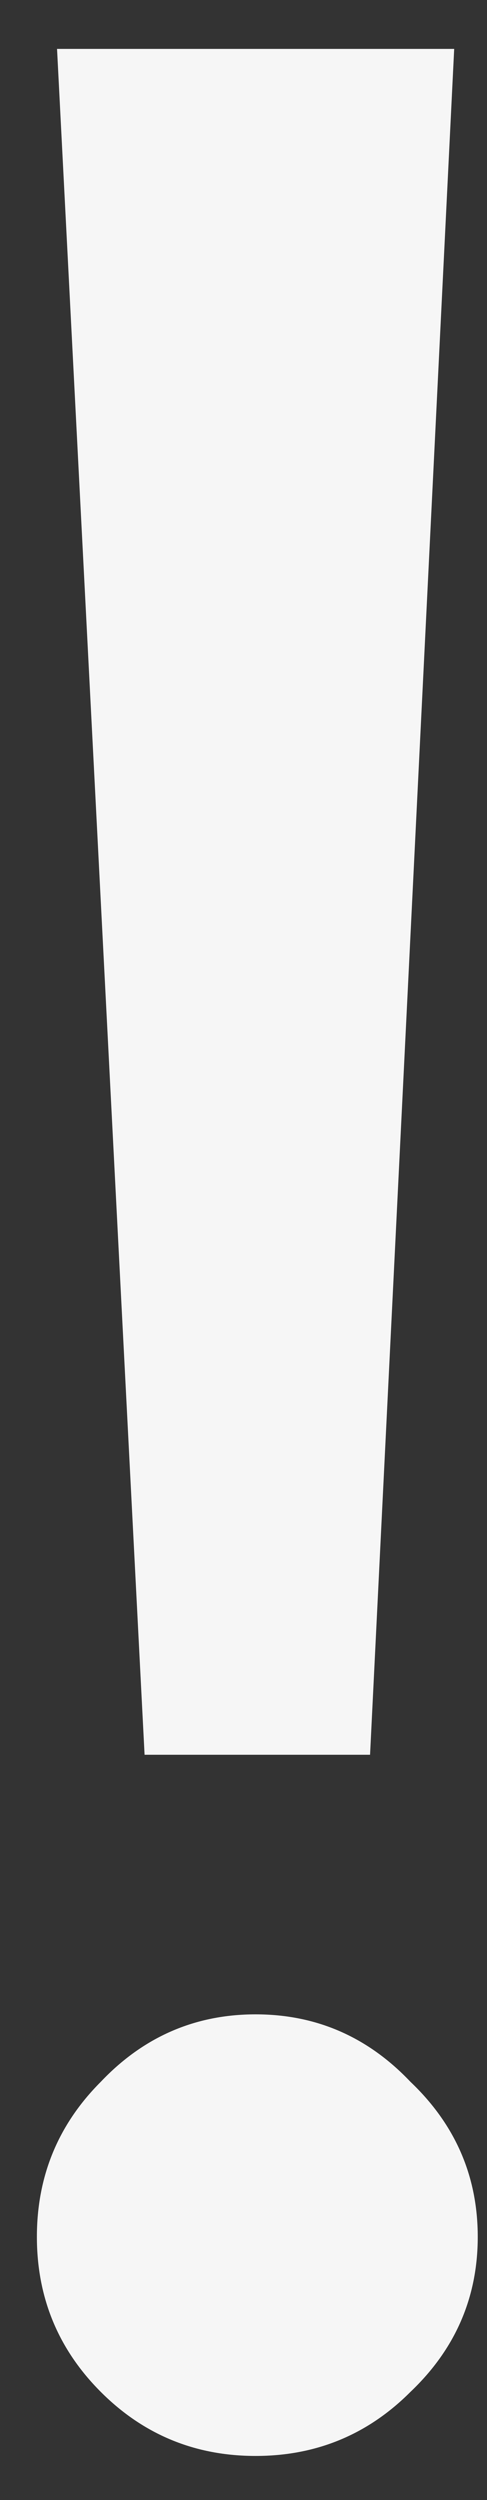 <svg width="8" height="41" viewBox="0 0 8 41" fill="none" xmlns="http://www.w3.org/2000/svg">
<rect x="0" y="0" width="8" height="41" fill="#333333" stroke="none"/>
<path d="M7.461 0.802L6.079 28.777H2.375L0.937 0.802H7.461ZM1.656 39.226C0.956 38.526 0.606 37.678 0.606 36.683C0.606 35.688 0.956 34.84 1.656 34.14C2.356 33.403 3.204 33.034 4.199 33.034C5.194 33.034 6.042 33.403 6.742 34.14C7.479 34.84 7.848 35.688 7.848 36.683C7.848 37.678 7.479 38.526 6.742 39.226C6.042 39.926 5.194 40.276 4.199 40.276C3.204 40.276 2.356 39.926 1.656 39.226Z" fill="#F6F6F6"/>
</svg>

